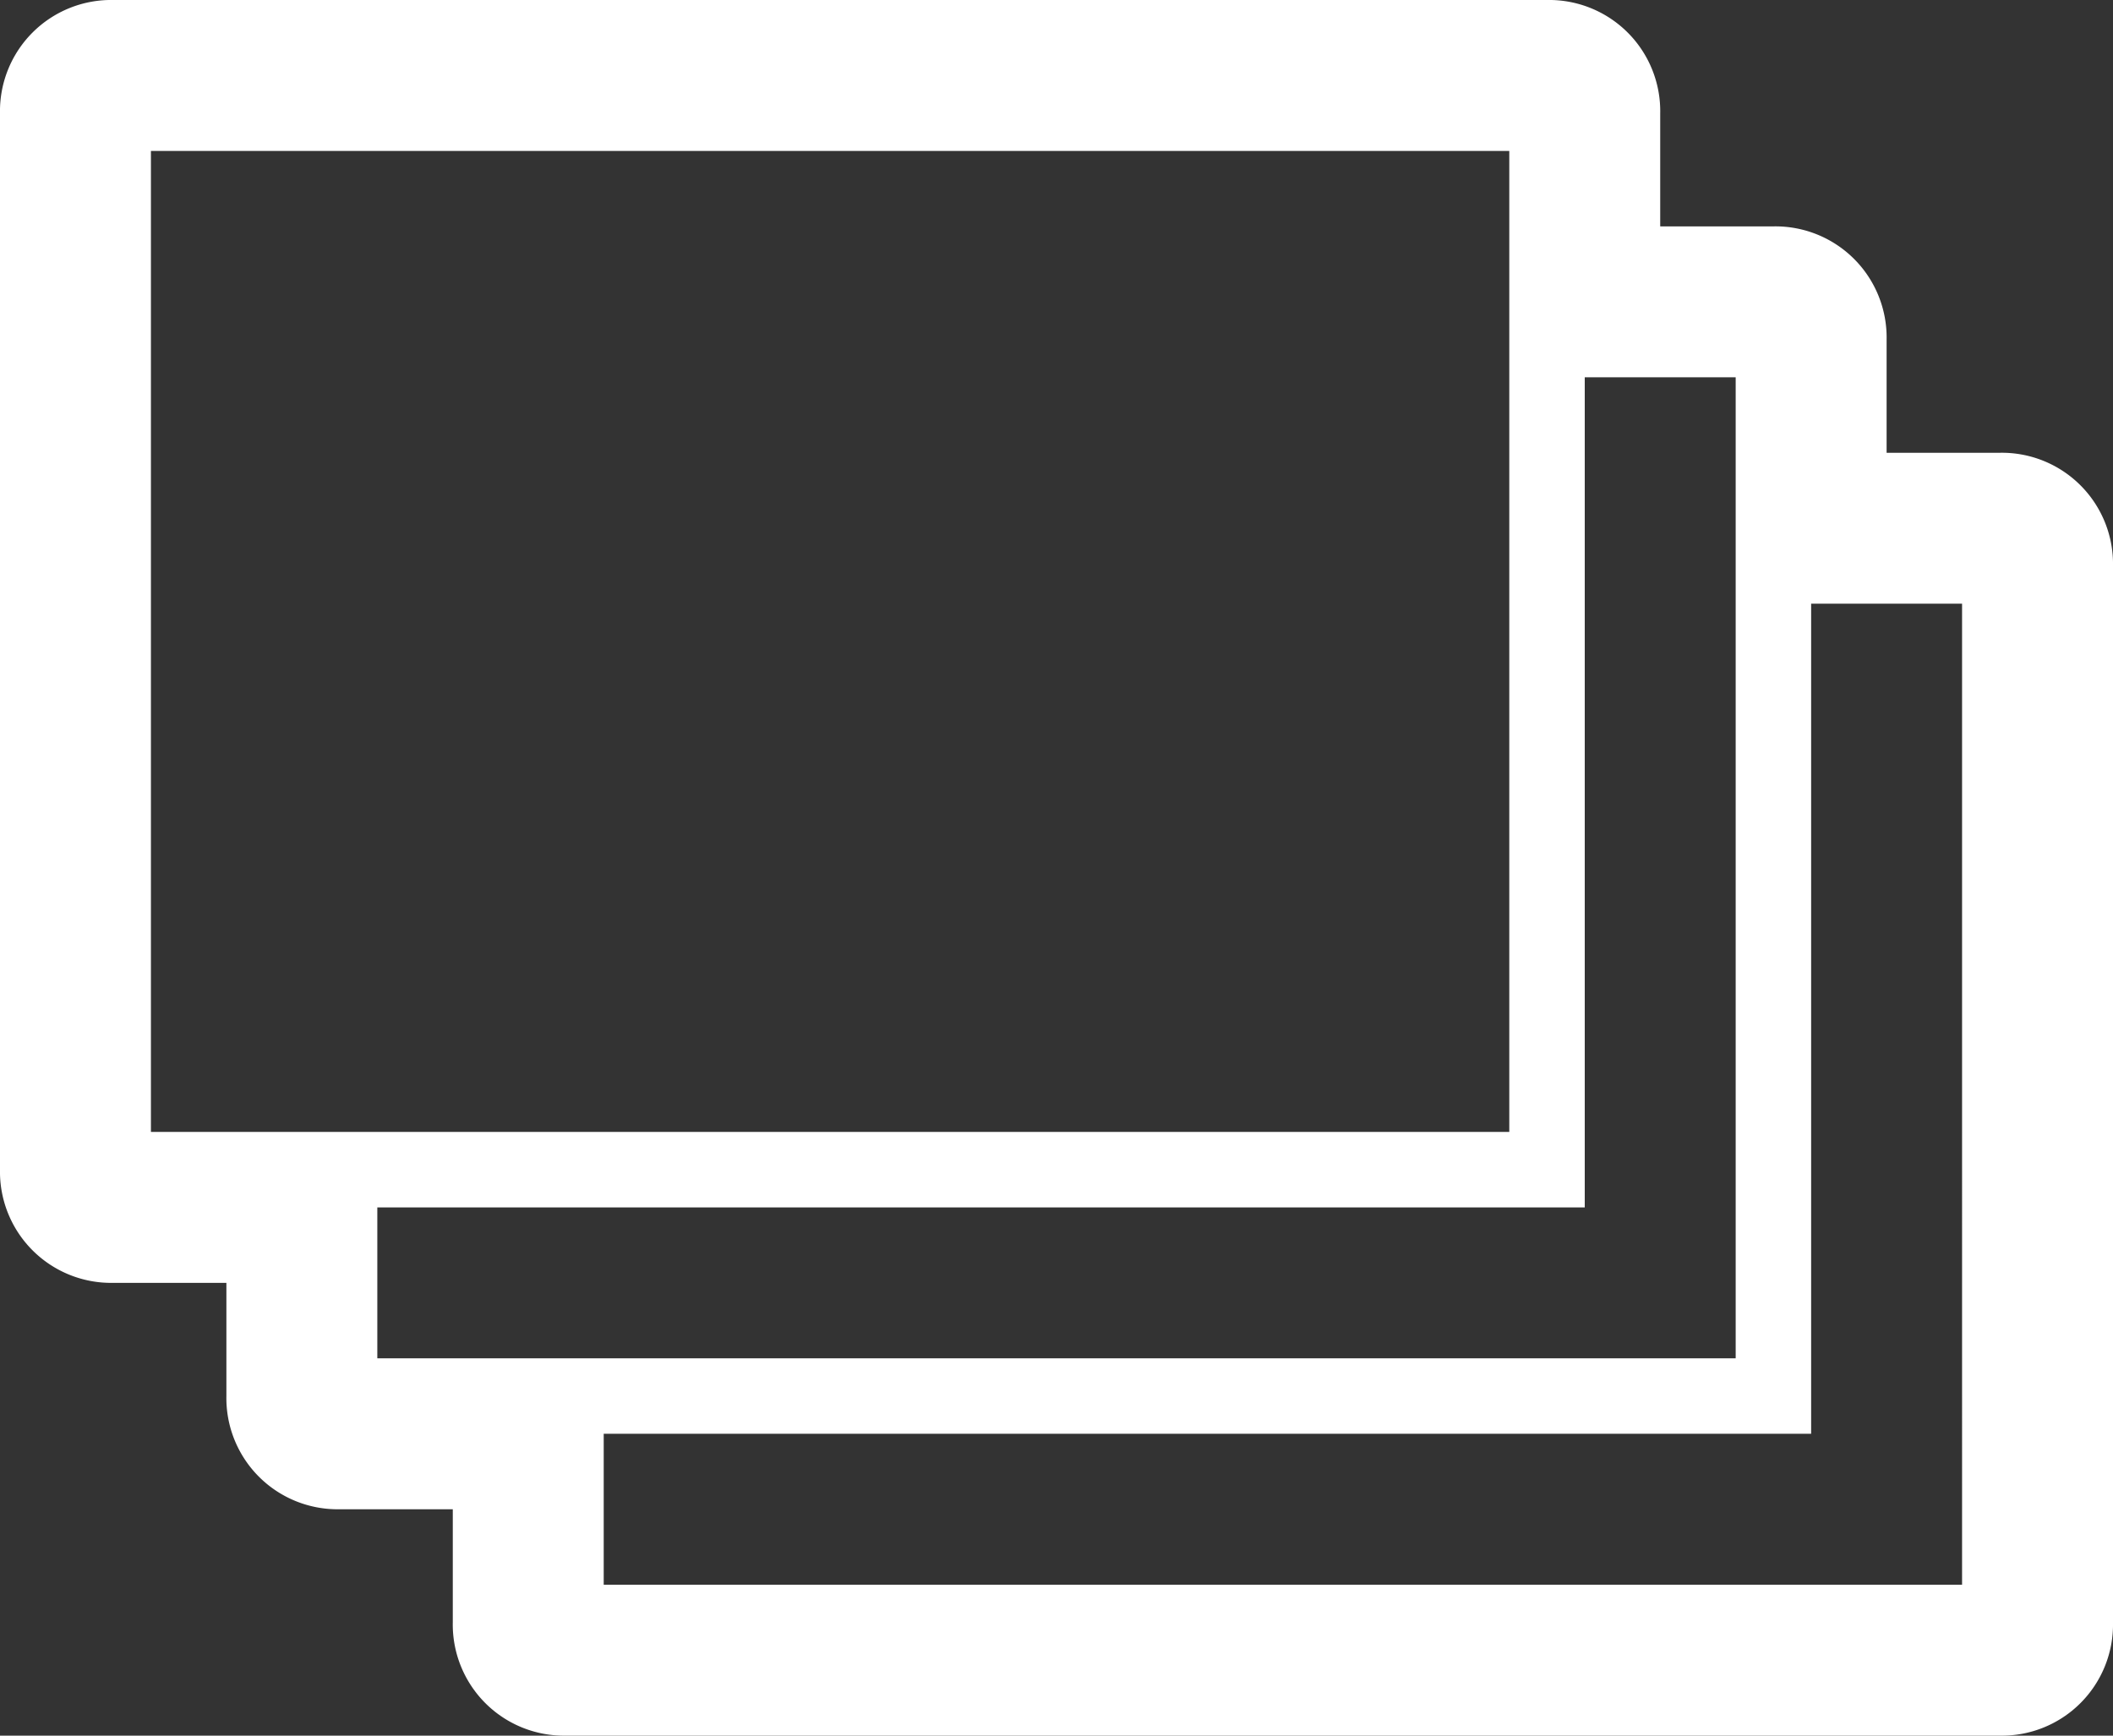 <svg xmlns="http://www.w3.org/2000/svg" viewBox="0 0 56 46"><rect x="0" y="0" width="56" height="46" fill="#333333" stroke="none"/><defs><style>.a{fill:#fff;}</style></defs><title>icon-gallery</title><path class="a" d="M53,12H50V9a2.946,2.946,0,0,0-3-3H44V3a2.946,2.946,0,0,0-3-3H3A2.946,2.946,0,0,0,0,3V31a2.946,2.946,0,0,0,3,3H6v3a2.946,2.946,0,0,0,3,3h3v3a2.946,2.946,0,0,0,3,3H53a2.946,2.946,0,0,0,3-3V15A2.946,2.946,0,0,0,53,12ZM4,30V4H40V30Zm6,2H42V10h4V36H10Zm6,6H48V16h4V42H16Z"/></svg>